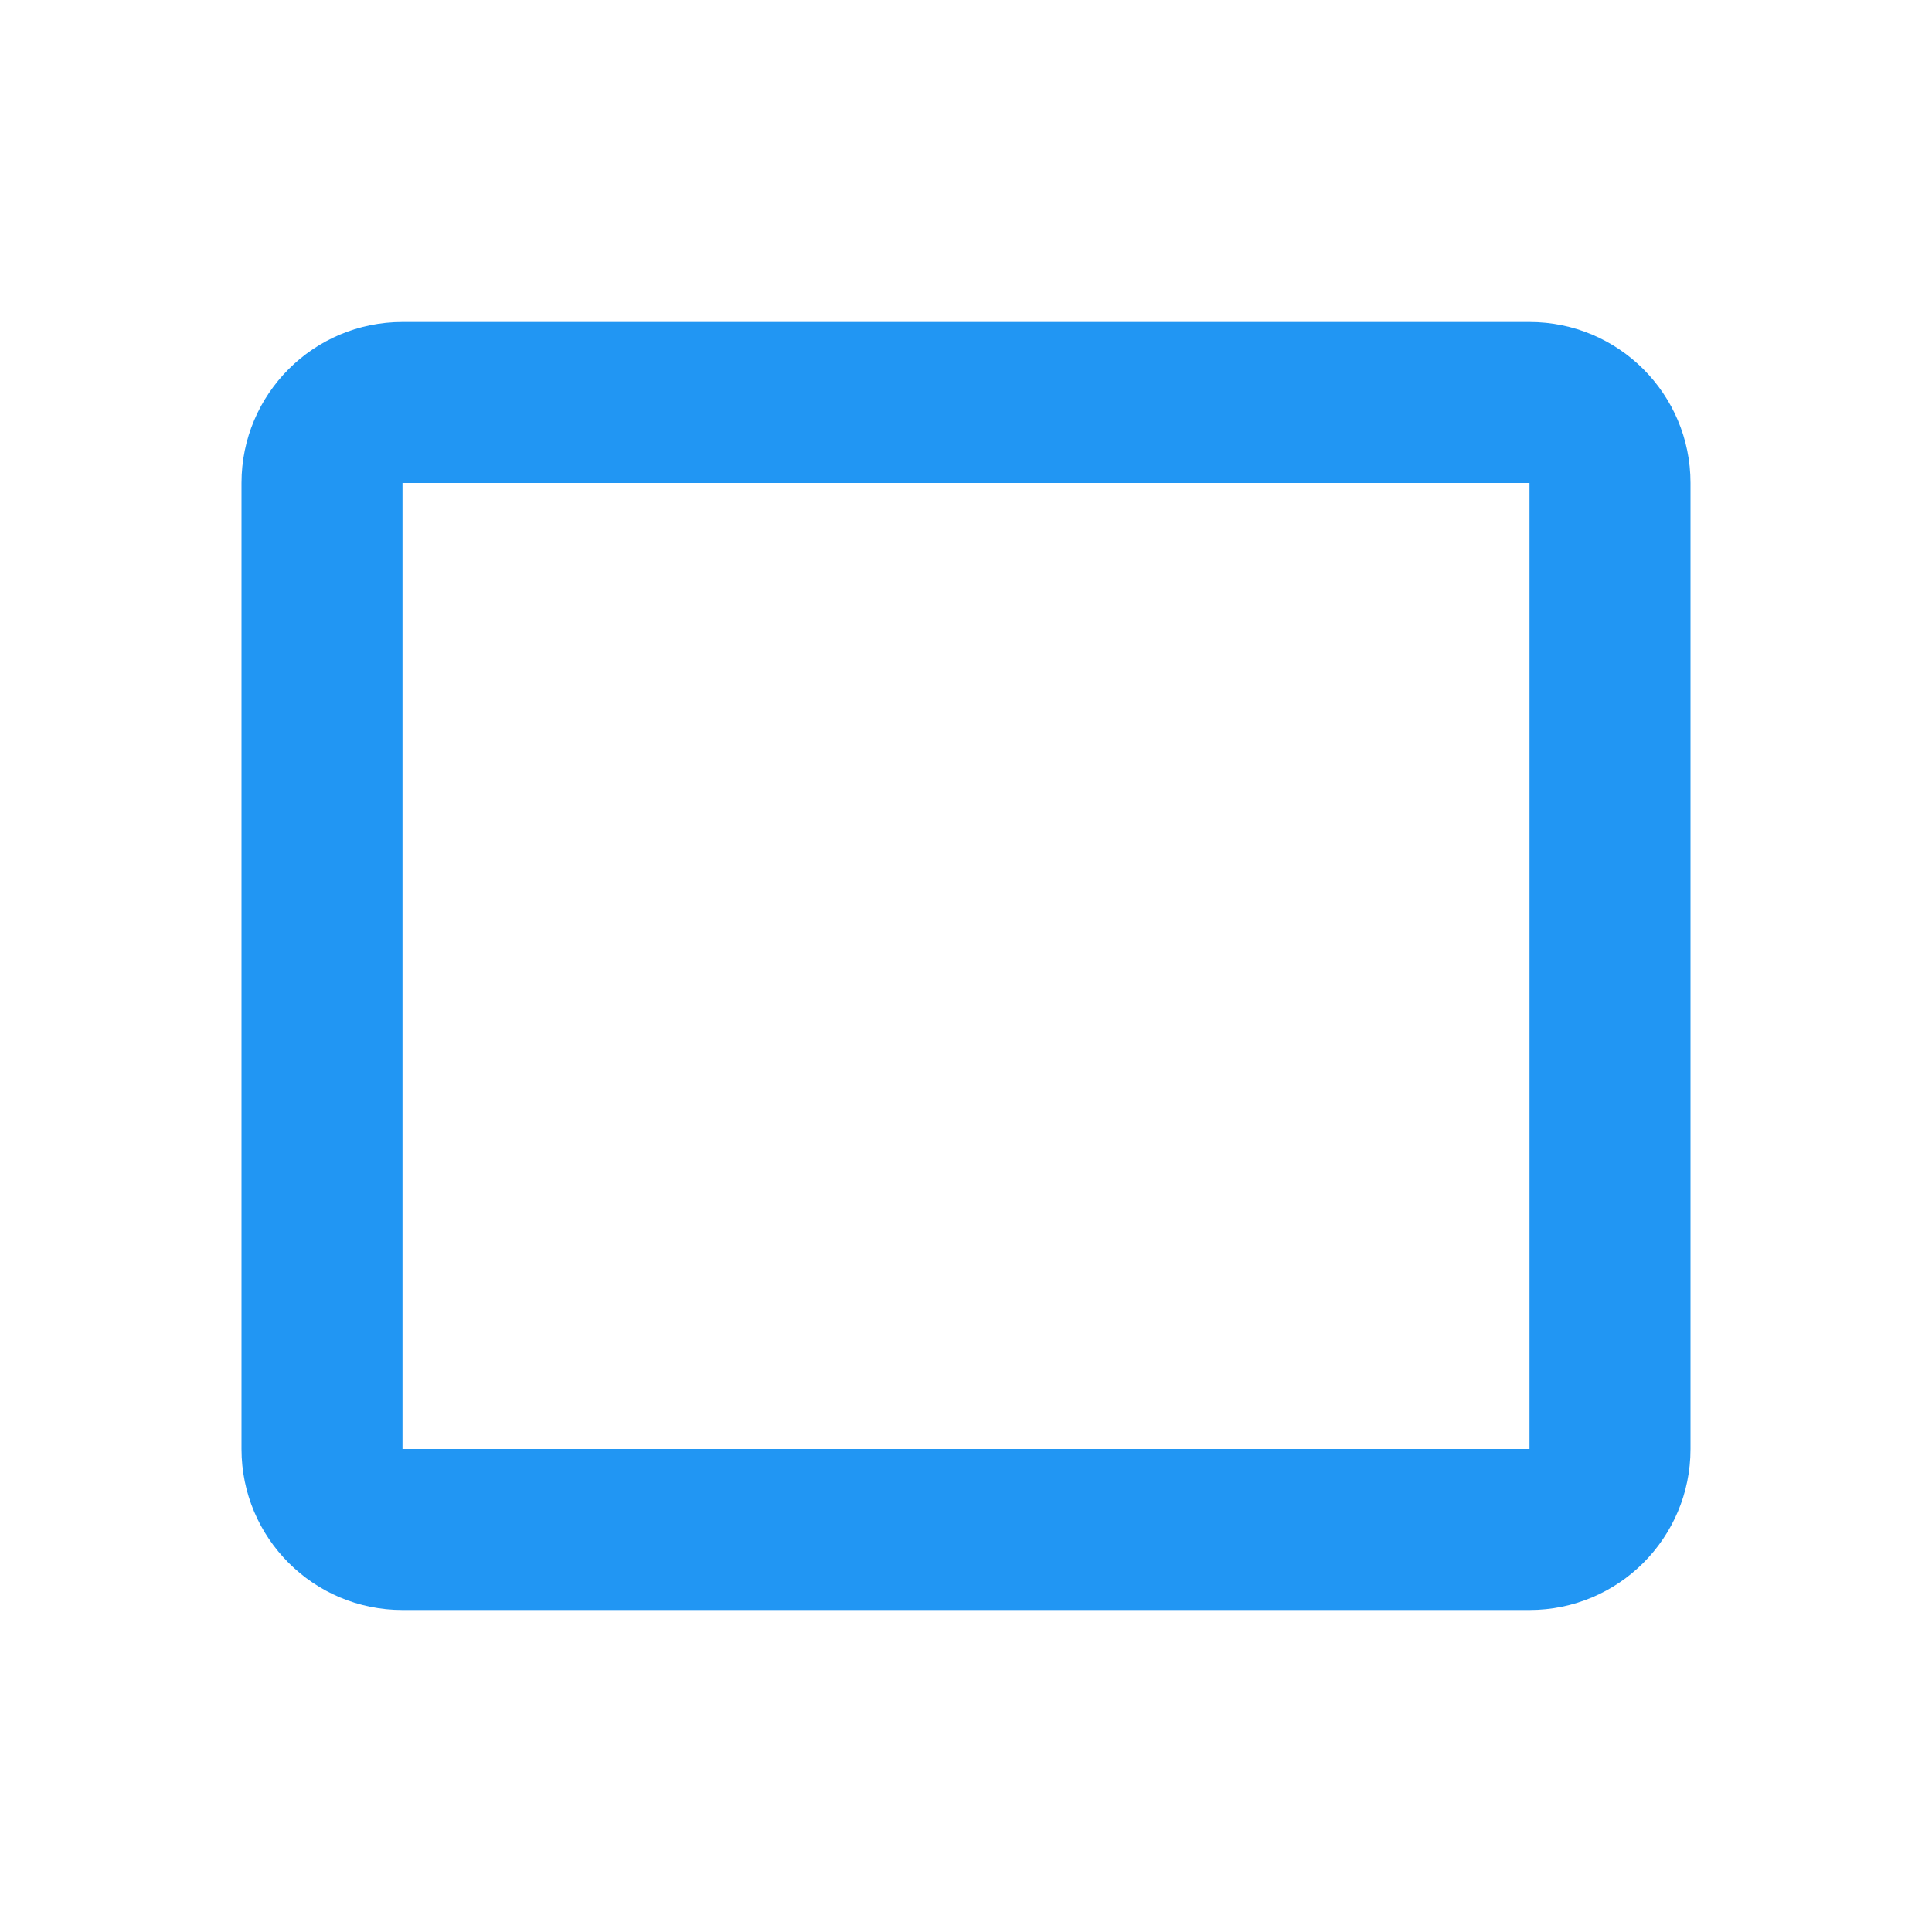 <svg fill="#2196F3" xmlns="http://www.w3.org/2000/svg" width="48" height="48" viewBox="0 0 48 48"><path d="M38 8H10c-2.21 0-4 1.79-4 4v24c0 2.21 1.79 4 4 4h28c2.21 0 4-1.79 4-4V12c0-2.21-1.79-4-4-4zm0 28H10V12h28v24z"/></svg>